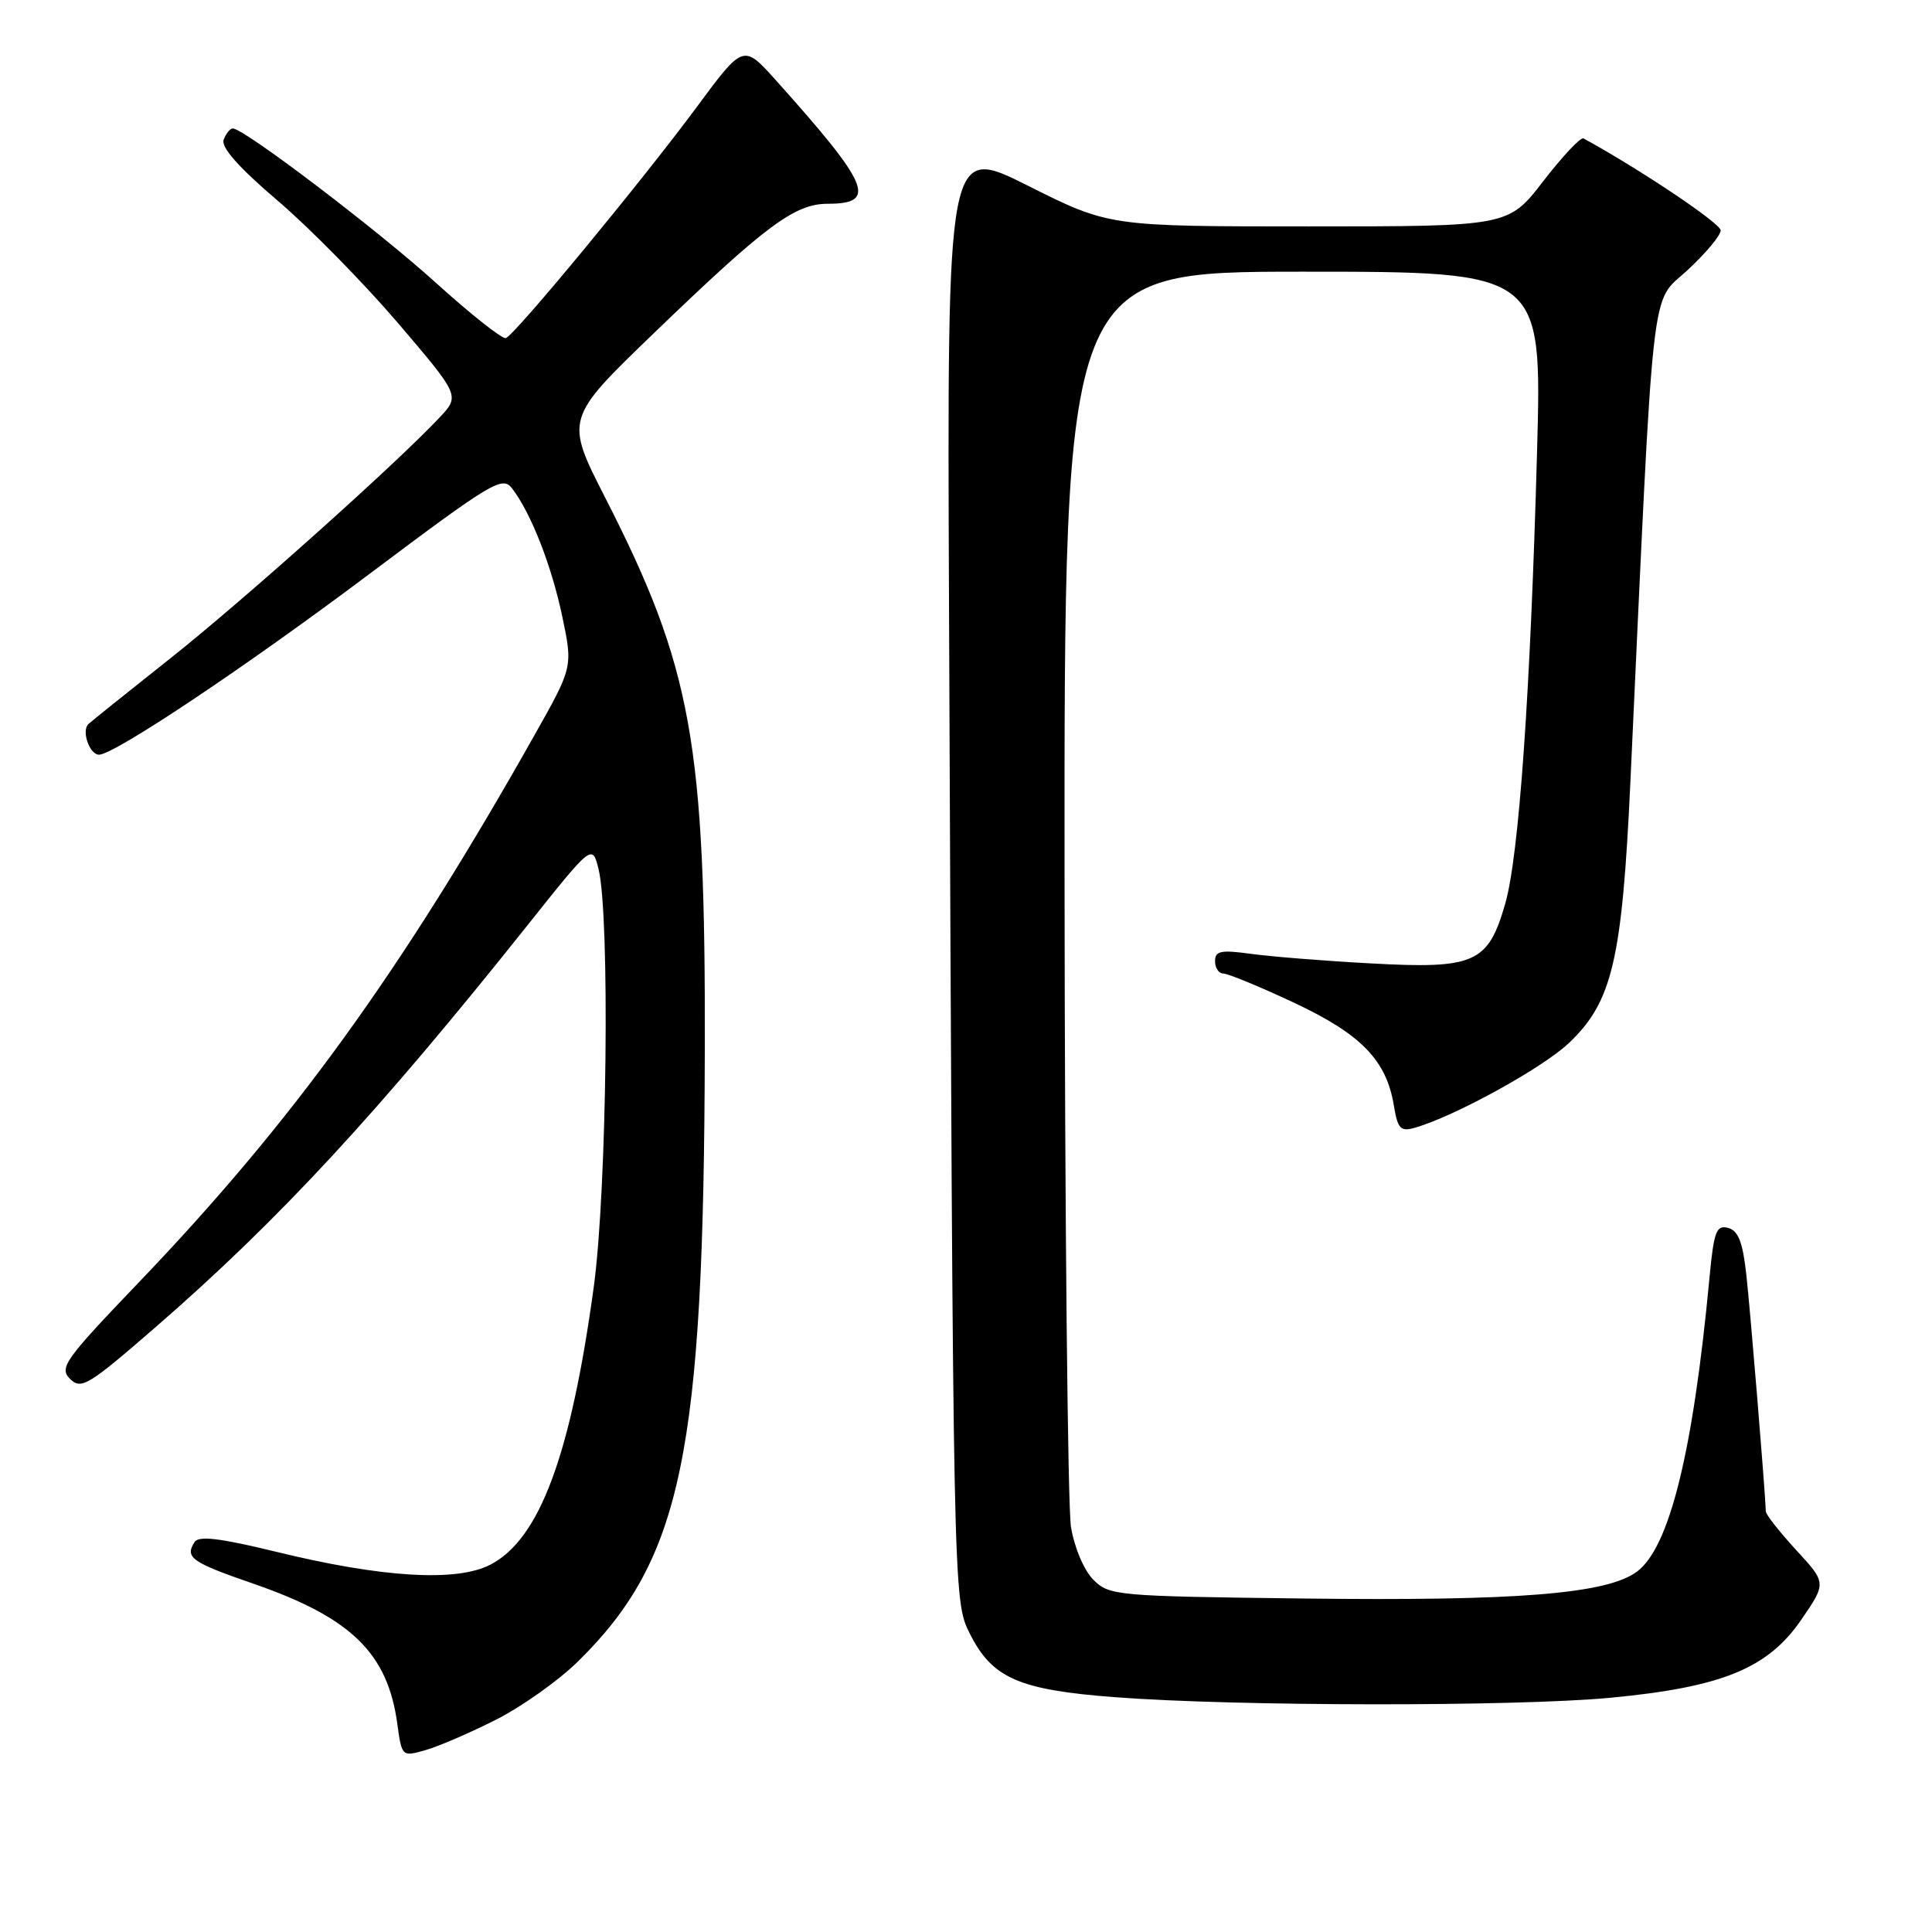 <?xml version="1.0" encoding="UTF-8" standalone="no"?>
<!DOCTYPE svg PUBLIC "-//W3C//DTD SVG 1.1//EN" "http://www.w3.org/Graphics/SVG/1.1/DTD/svg11.dtd" >
<svg xmlns="http://www.w3.org/2000/svg" xmlns:xlink="http://www.w3.org/1999/xlink" version="1.1" viewBox="0 0 256 256">
 <g >
 <path fill="currentColor"
d=" M 65.72 227.87 C 69.15 226.14 74.04 222.66 76.61 220.13 C 90.37 206.57 93.27 192.55 93.39 139.00 C 93.49 98.43 91.69 88.47 80.22 66.00 C 74.86 55.50 74.86 55.50 86.68 44.11 C 101.49 29.84 105.32 27.00 109.68 27.00 C 116.30 27.00 115.27 24.54 102.83 10.66 C 98.50 5.83 98.50 5.83 92.34 14.16 C 85.11 23.94 68.24 44.37 67.03 44.80 C 66.57 44.97 62.38 41.65 57.71 37.43 C 49.95 30.41 32.39 17.07 30.86 17.02 C 30.50 17.01 29.96 17.67 29.64 18.50 C 29.25 19.50 31.60 22.16 36.78 26.58 C 41.03 30.20 48.20 37.50 52.73 42.80 C 60.95 52.44 60.95 52.44 58.23 55.34 C 52.51 61.43 32.09 79.70 22.50 87.29 C 17.00 91.65 12.15 95.54 11.72 95.94 C 10.76 96.82 11.86 100.00 13.12 100.00 C 15.14 100.00 32.55 88.37 48.98 76.03 C 65.18 63.87 66.56 63.04 67.84 64.70 C 70.36 67.97 73.09 74.95 74.51 81.72 C 75.91 88.39 75.91 88.39 70.80 97.45 C 53.14 128.79 38.75 148.68 18.30 170.02 C 8.56 180.19 7.81 181.24 9.28 182.71 C 10.75 184.18 11.70 183.60 20.69 175.79 C 36.92 161.69 50.09 147.46 69.85 122.66 C 78.48 111.82 78.48 111.82 79.31 115.16 C 80.84 121.37 80.43 157.68 78.68 170.50 C 75.63 192.84 71.51 203.93 64.99 207.32 C 60.51 209.65 50.64 209.06 36.51 205.60 C 29.11 203.80 26.33 203.47 25.78 204.33 C 24.47 206.38 25.35 207.01 33.61 209.86 C 46.53 214.34 51.36 219.04 52.64 228.38 C 53.24 232.77 53.26 232.79 56.37 231.90 C 58.09 231.42 62.30 229.60 65.72 227.87 Z  M 213.40 224.96 C 228.17 223.56 234.25 221.08 238.68 214.62 C 242.02 209.75 242.02 209.75 238.01 205.40 C 235.81 203.00 233.99 200.70 233.98 200.27 C 233.90 197.64 231.92 173.53 231.39 168.84 C 230.92 164.56 230.32 163.06 228.97 162.70 C 227.42 162.30 227.09 163.17 226.51 169.37 C 224.34 192.43 221.21 205.08 216.89 208.26 C 212.89 211.21 201.00 212.16 172.60 211.81 C 147.91 211.51 146.98 211.43 144.88 209.33 C 143.63 208.07 142.37 205.10 141.91 202.33 C 141.48 199.67 141.09 161.16 141.06 116.75 C 141.00 36.00 141.00 36.00 172.66 36.00 C 204.32 36.00 204.32 36.00 203.67 59.75 C 202.79 91.83 201.27 113.42 199.45 119.74 C 197.19 127.62 195.42 128.41 181.72 127.66 C 175.55 127.33 168.36 126.75 165.75 126.39 C 161.76 125.84 161.00 126.00 161.00 127.37 C 161.00 128.27 161.50 129.00 162.10 129.00 C 162.71 129.00 166.91 130.73 171.43 132.85 C 180.37 137.04 183.72 140.49 184.70 146.52 C 185.19 149.53 185.58 149.96 187.38 149.46 C 192.62 148.00 204.41 141.52 207.92 138.18 C 213.64 132.73 214.94 127.21 216.04 103.50 C 219.20 35.38 218.65 40.37 223.57 35.83 C 226.00 33.58 228.00 31.20 228.00 30.53 C 228.00 29.60 217.29 22.42 209.82 18.34 C 209.45 18.14 207.06 20.68 204.51 23.98 C 199.88 30.00 199.88 30.00 173.42 30.00 C 146.97 30.00 146.97 30.00 136.23 24.62 C 125.50 19.23 125.50 19.23 125.75 80.37 C 126.30 212.34 126.29 212.04 128.51 216.47 C 131.46 222.36 134.99 223.91 147.64 224.88 C 163.59 226.11 200.85 226.15 213.40 224.96 Z "/>
</g>
</svg>